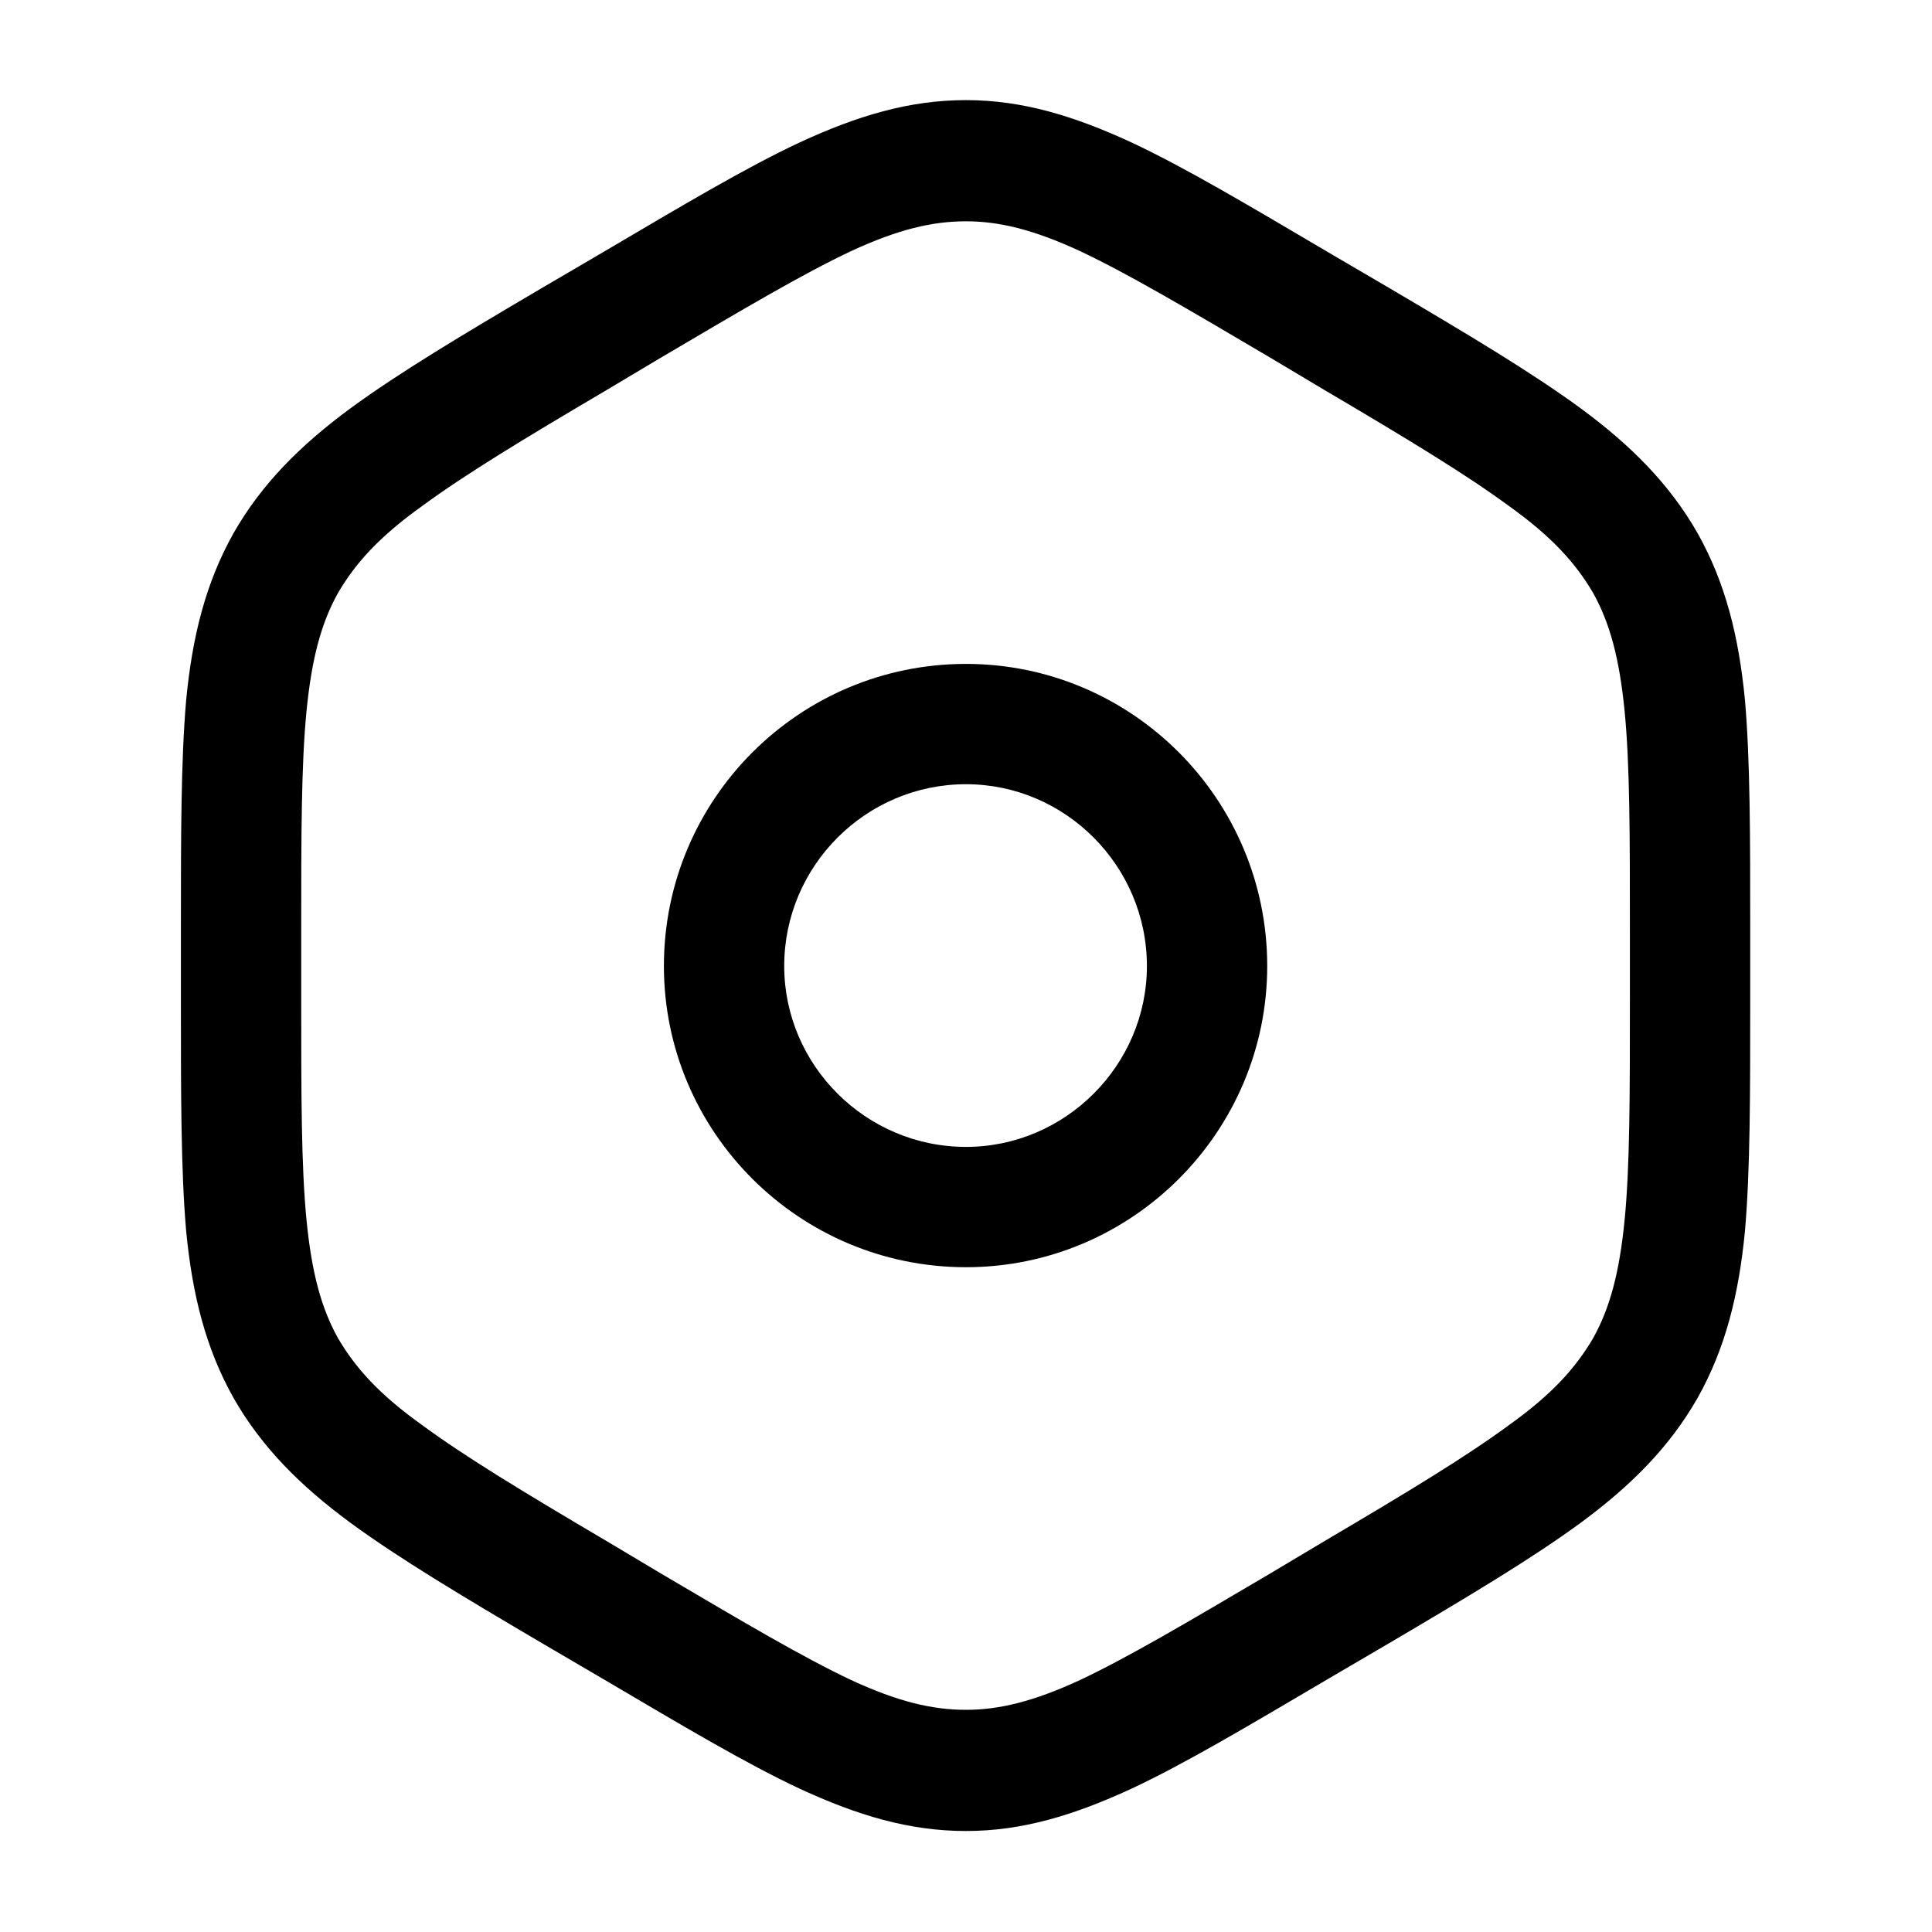 <svg width="22" height="22" viewBox="0 0 22 22" fill="none" xmlns="http://www.w3.org/2000/svg" xmlnsXlink="http://www.w3.org/1999/xlink">
	<desc>
			Created with Pixso.
	</desc>
	<defs>
		<clipPath id="clip2015_763">
			<rect id="Frame" rx="0" width="21" height="21" transform="translate(0.5 0.5)" fill="white" fillOpacity="0"/>
		</clipPath>
	</defs>
	<rect id="Frame" rx="0" width="21" height="21" transform="translate(0.5 0.5)" fill="#FFFFFF" fill-opacity="0"/>
	<g clip-path="url(#clip2015_763)">
		<path id="Vector" d="M11 7.56C9.1 7.56 7.56 9.1 7.56 11C7.56 12.89 9.1 14.43 11 14.43C12.89 14.43 14.43 12.89 14.43 11C14.43 9.1 12.89 7.56 11 7.56ZM8.93 11C8.93 9.86 9.86 8.93 11 8.93C12.13 8.93 13.06 9.86 13.06 11C13.06 12.13 12.13 13.06 11 13.06C9.86 13.06 8.93 12.13 8.93 11Z" fill="currentColor" fillOpacity="1" fillRule="evenodd"/>
		<path id="Vector" d="M11 1.14C10.35 1.14 9.76 1.32 9.11 1.62C8.49 1.91 7.77 2.34 6.87 2.87L6.17 3.28C5.27 3.81 4.55 4.24 3.99 4.65C3.42 5.07 2.98 5.51 2.66 6.07C2.34 6.64 2.19 7.25 2.12 7.97C2.06 8.66 2.06 9.52 2.06 10.59L2.06 11.4C2.06 12.47 2.06 13.33 2.12 14.02C2.19 14.74 2.34 15.35 2.66 15.92C2.98 16.48 3.42 16.92 3.99 17.34C4.55 17.75 5.27 18.18 6.17 18.71L6.87 19.12C7.77 19.65 8.49 20.08 9.11 20.37C9.76 20.67 10.35 20.85 11 20.85C11.64 20.85 12.23 20.67 12.88 20.37C13.5 20.08 14.22 19.65 15.12 19.12L15.82 18.71C16.72 18.18 17.44 17.75 18 17.34C18.57 16.92 19.01 16.48 19.33 15.92C19.65 15.35 19.8 14.74 19.87 14.02C19.93 13.33 19.93 12.47 19.93 11.4L19.93 10.59C19.93 9.52 19.93 8.66 19.87 7.97C19.8 7.25 19.65 6.64 19.33 6.07C19.01 5.51 18.57 5.07 18 4.65C17.44 4.24 16.72 3.81 15.82 3.28L15.12 2.87C14.22 2.34 13.5 1.91 12.88 1.62C12.23 1.32 11.64 1.14 11 1.14ZM7.53 4.07C8.48 3.51 9.14 3.12 9.69 2.86C10.23 2.61 10.62 2.52 11 2.52C11.37 2.52 11.76 2.61 12.3 2.86C12.85 3.12 13.51 3.51 14.46 4.07L15.08 4.44C16.03 5 16.69 5.4 17.18 5.76C17.67 6.11 17.94 6.41 18.14 6.75C18.33 7.09 18.44 7.49 18.5 8.1C18.56 8.72 18.56 9.51 18.56 10.62L18.56 11.37C18.56 12.48 18.56 13.27 18.5 13.89C18.44 14.5 18.33 14.9 18.14 15.24C17.94 15.58 17.67 15.88 17.18 16.23C16.69 16.59 16.03 16.99 15.08 17.55L14.46 17.92C13.51 18.48 12.85 18.87 12.3 19.13C11.76 19.38 11.37 19.47 11 19.47C10.62 19.47 10.23 19.38 9.69 19.13C9.14 18.87 8.48 18.48 7.53 17.92L6.91 17.55C5.96 16.99 5.3 16.59 4.81 16.23C4.32 15.88 4.05 15.58 3.85 15.24C3.66 14.9 3.55 14.5 3.49 13.89C3.43 13.27 3.43 12.48 3.43 11.37L3.43 10.62C3.43 9.51 3.43 8.72 3.49 8.1C3.55 7.49 3.66 7.09 3.85 6.75C4.05 6.41 4.32 6.11 4.81 5.76C5.3 5.4 5.96 5 6.91 4.44L7.53 4.07Z" fill="currentColor" fillOpacity="1" fillRule="evenodd"/>
	</g>
</svg>
